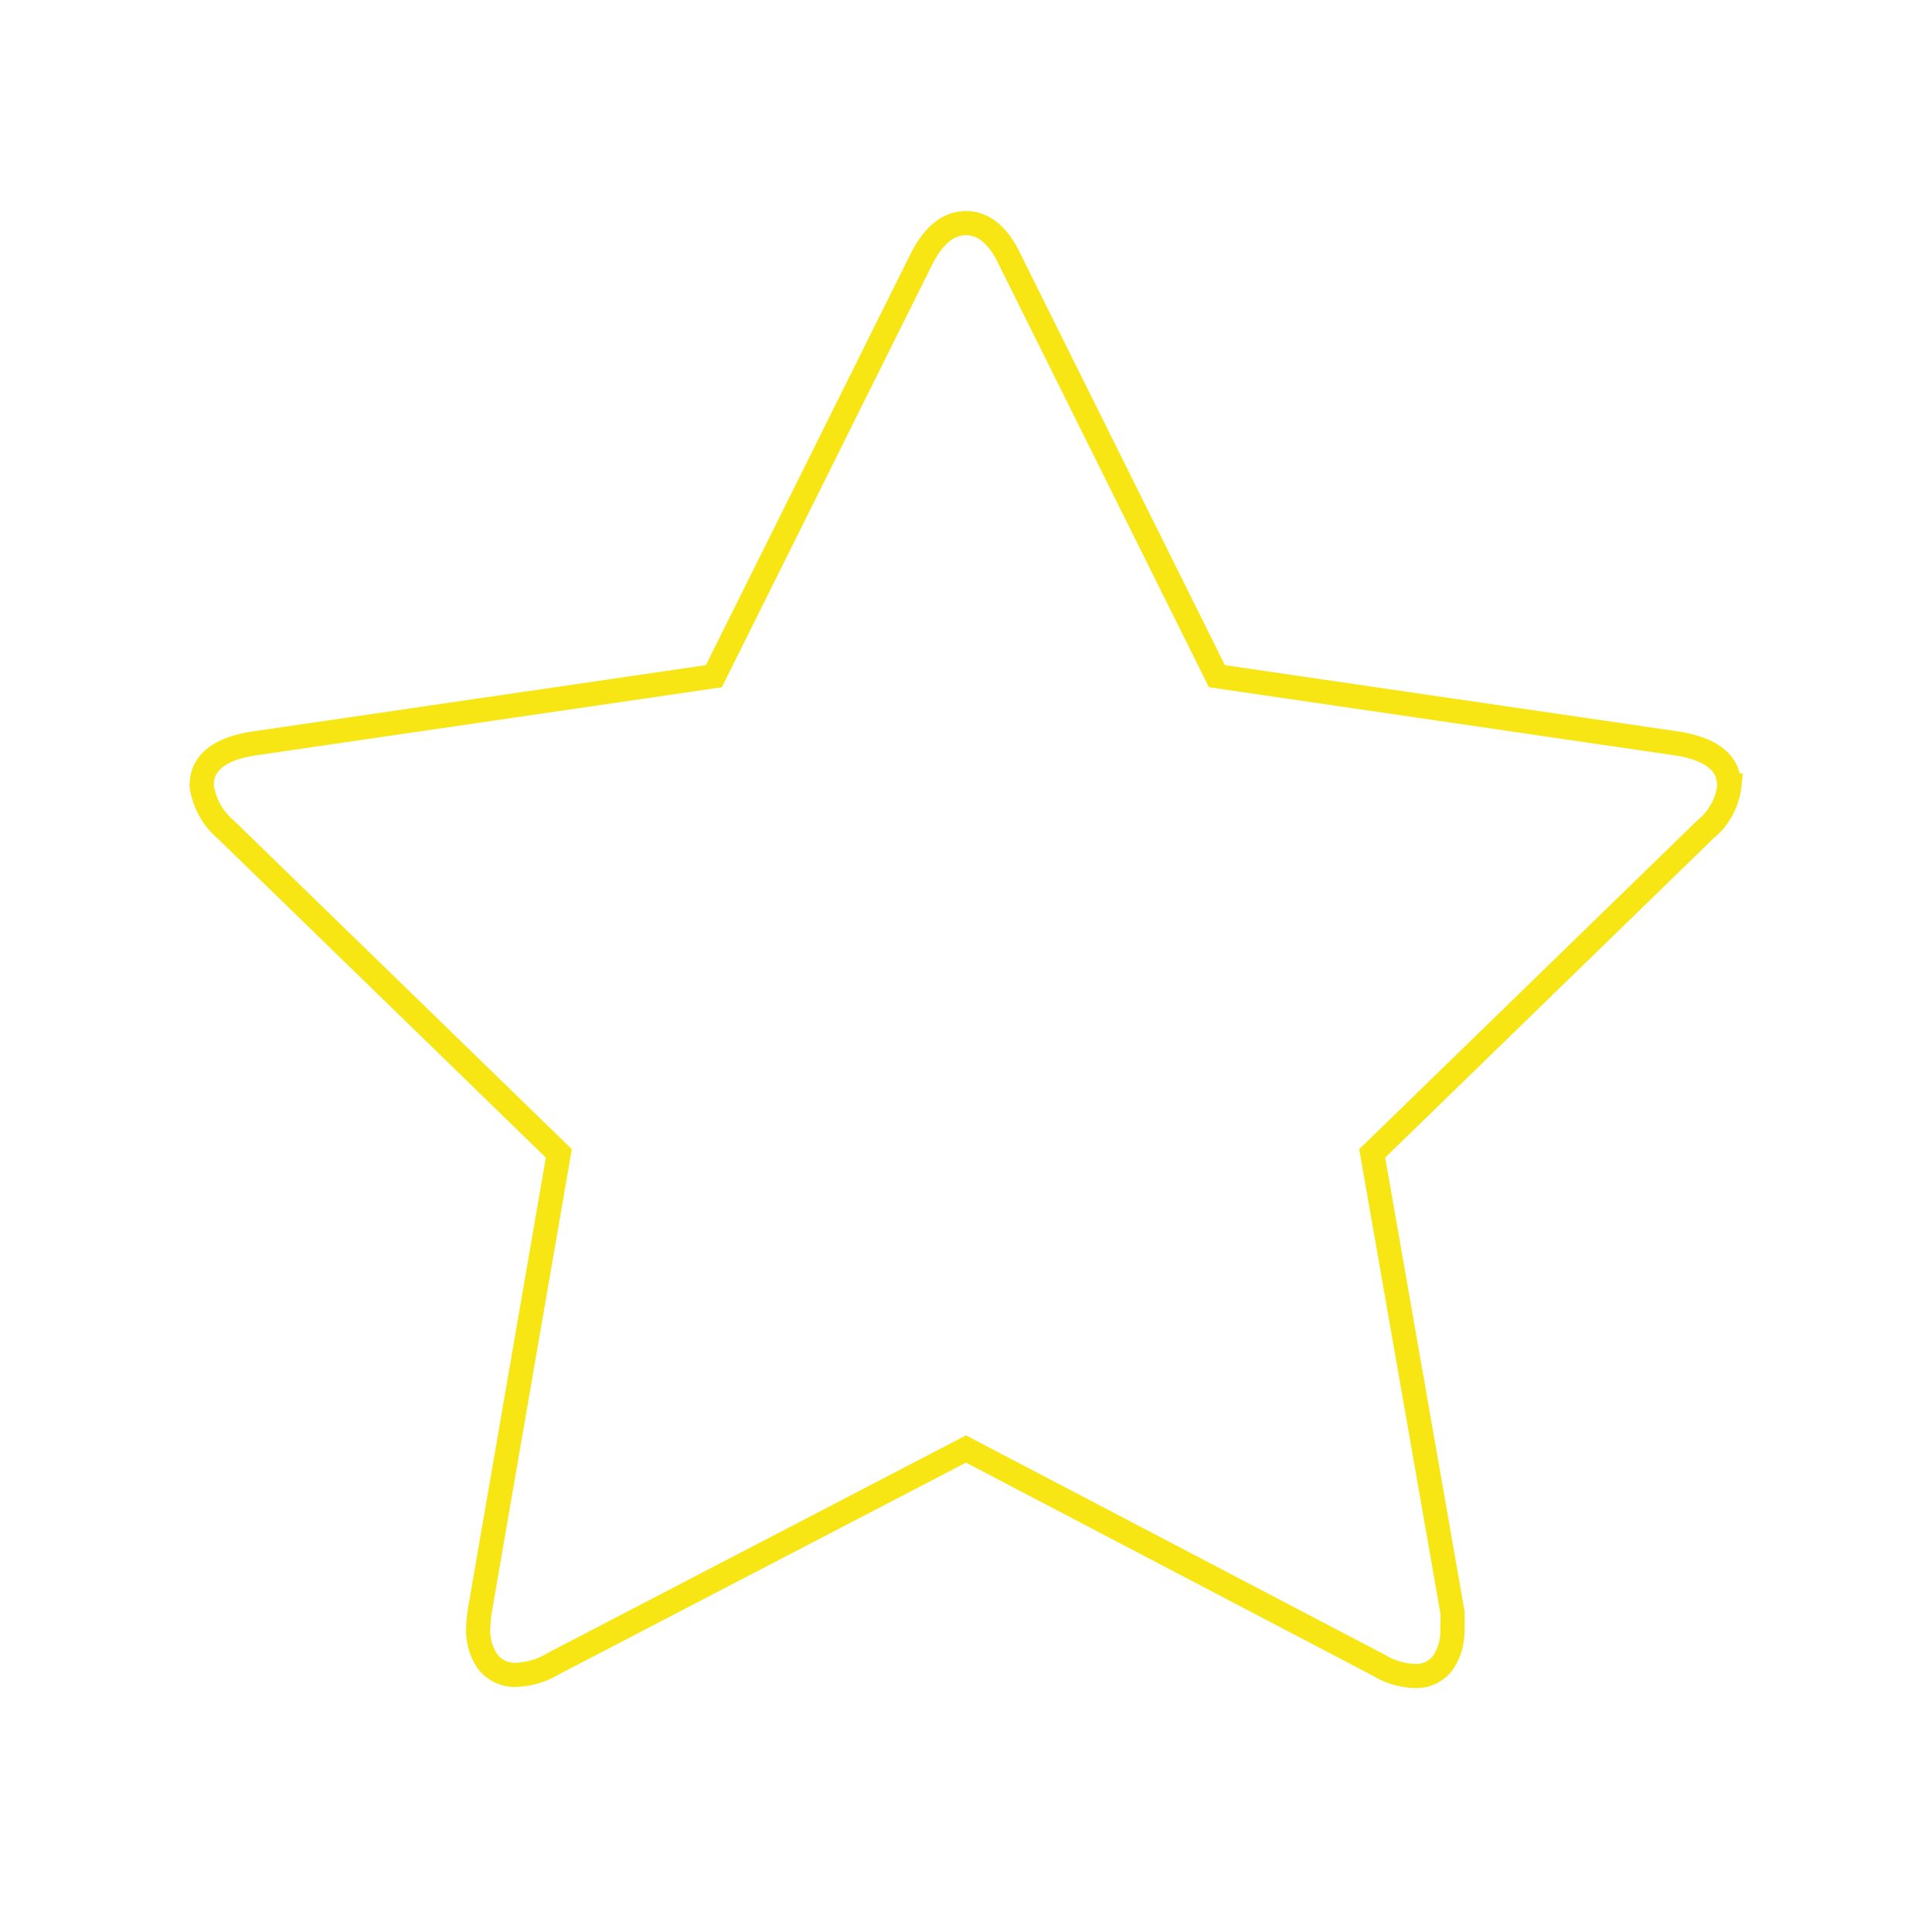 <svg id="Layer_1" data-name="Layer 1" xmlns="http://www.w3.org/2000/svg" viewBox="0 0 80 80"><defs><style>.cls-1{fill:none;stroke:#f7e613;}</style></defs><title>icono_estrella</title><g id="Product-Specific-1.0.0"><g id="star60-copy-4"><path id="Shape" class="cls-1" d="M71.6,32.53q0-1.39-2.13-1.74L50.39,28,41.84,10.8Q41.12,9.24,40,9.24T38.12,10.8L29.56,28,10.48,30.79q-2.13.34-2.13,1.74a2.9,2.9,0,0,0,1,1.82L23.14,47.76,19.87,66.69a6.09,6.09,0,0,0-.07.76,2.29,2.29,0,0,0,.39,1.35,1.41,1.41,0,0,0,1.2.55,3.17,3.17,0,0,0,1.52-.46L40,60l17.07,8.94a3.12,3.12,0,0,0,1.52.46,1.37,1.37,0,0,0,1.16-.55,2.29,2.29,0,0,0,.39-1.35,7.29,7.29,0,0,0,0-.76L56.82,47.76,70.61,34.35a2.72,2.72,0,0,0,1-1.82Z"/></g></g></svg>